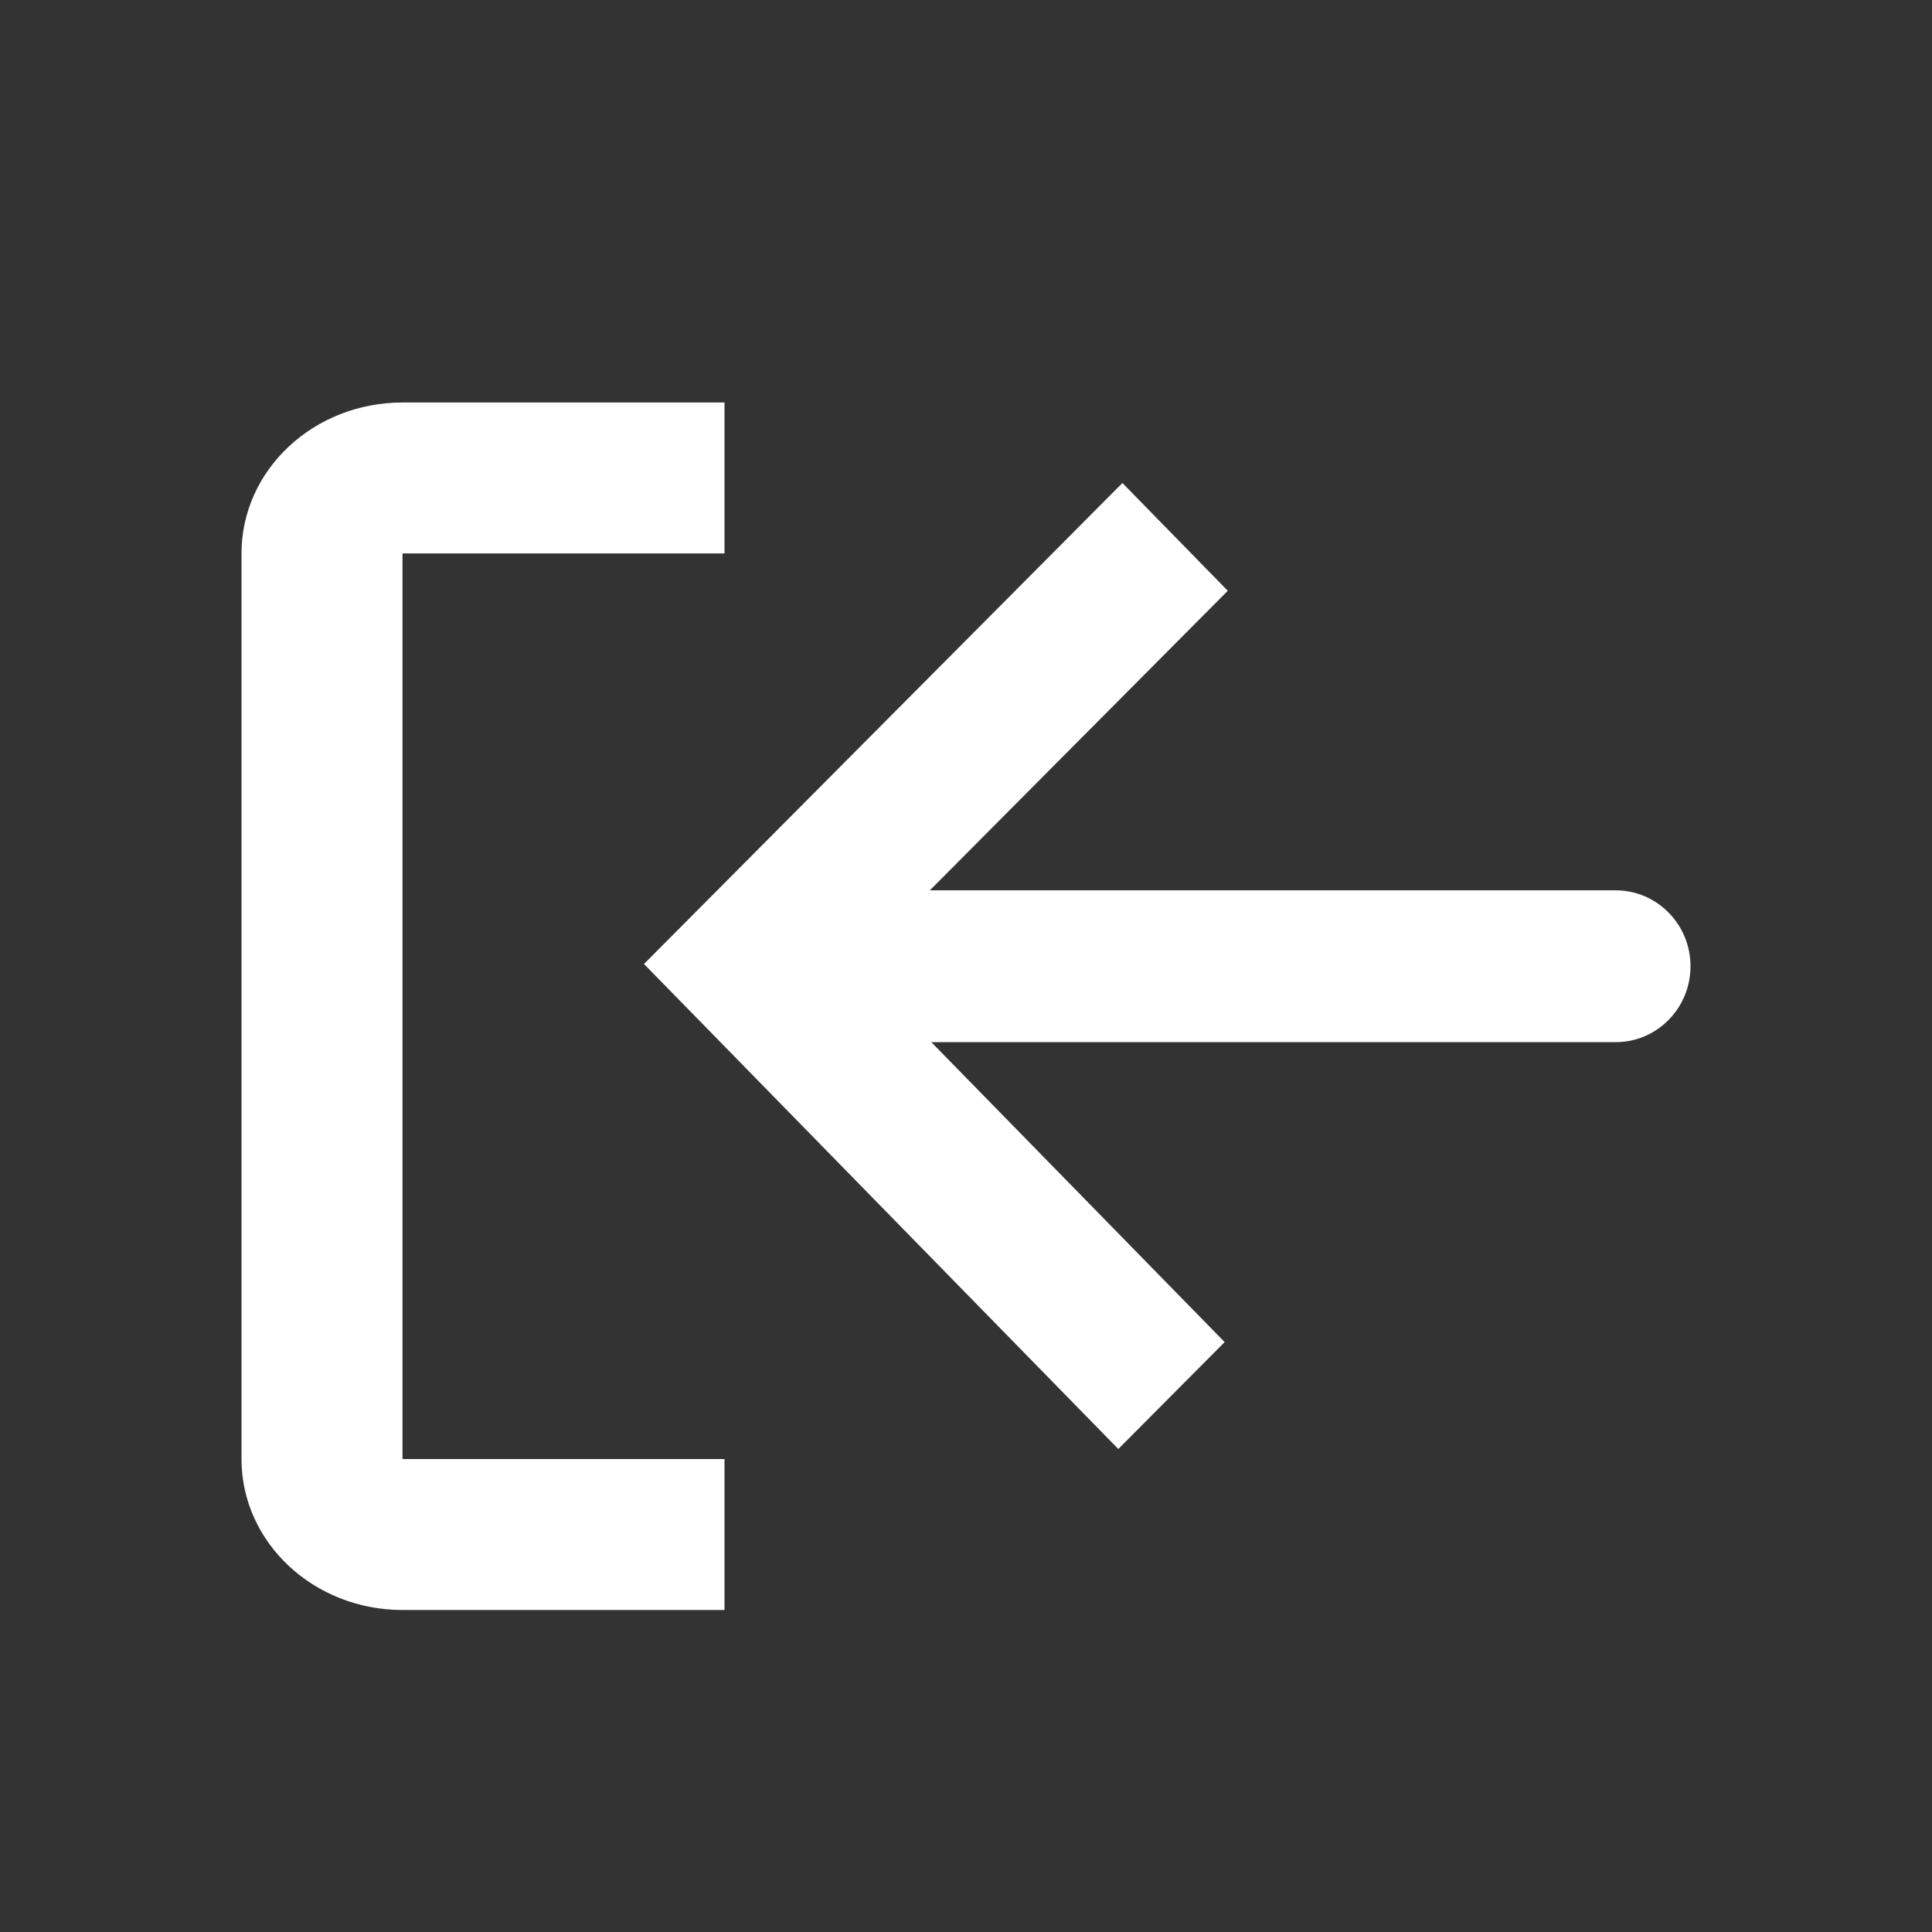 <svg width="24" height="24" viewBox="0 0 24 24" fill="none" xmlns="http://www.w3.org/2000/svg">
<rect x="0" y="0" width="24" height="24" fill="#333333" stroke="none"/>
<path d="M9 20H5C3.895 20 3 19.16 3 18.125V6.875C3 5.839 3.895 5 5 5H9V6.875H5V18.125H9V20Z" fill="white"/>
<path d="M13.892 18L15.213 16.672L11.569 12.946H20.07C20.584 12.946 21 12.524 21 12.003C21 11.482 20.584 11.06 20.07 11.06H11.551L15.252 7.339L13.943 6L8 11.975L13.892 18Z" fill="white"/>
</svg>
